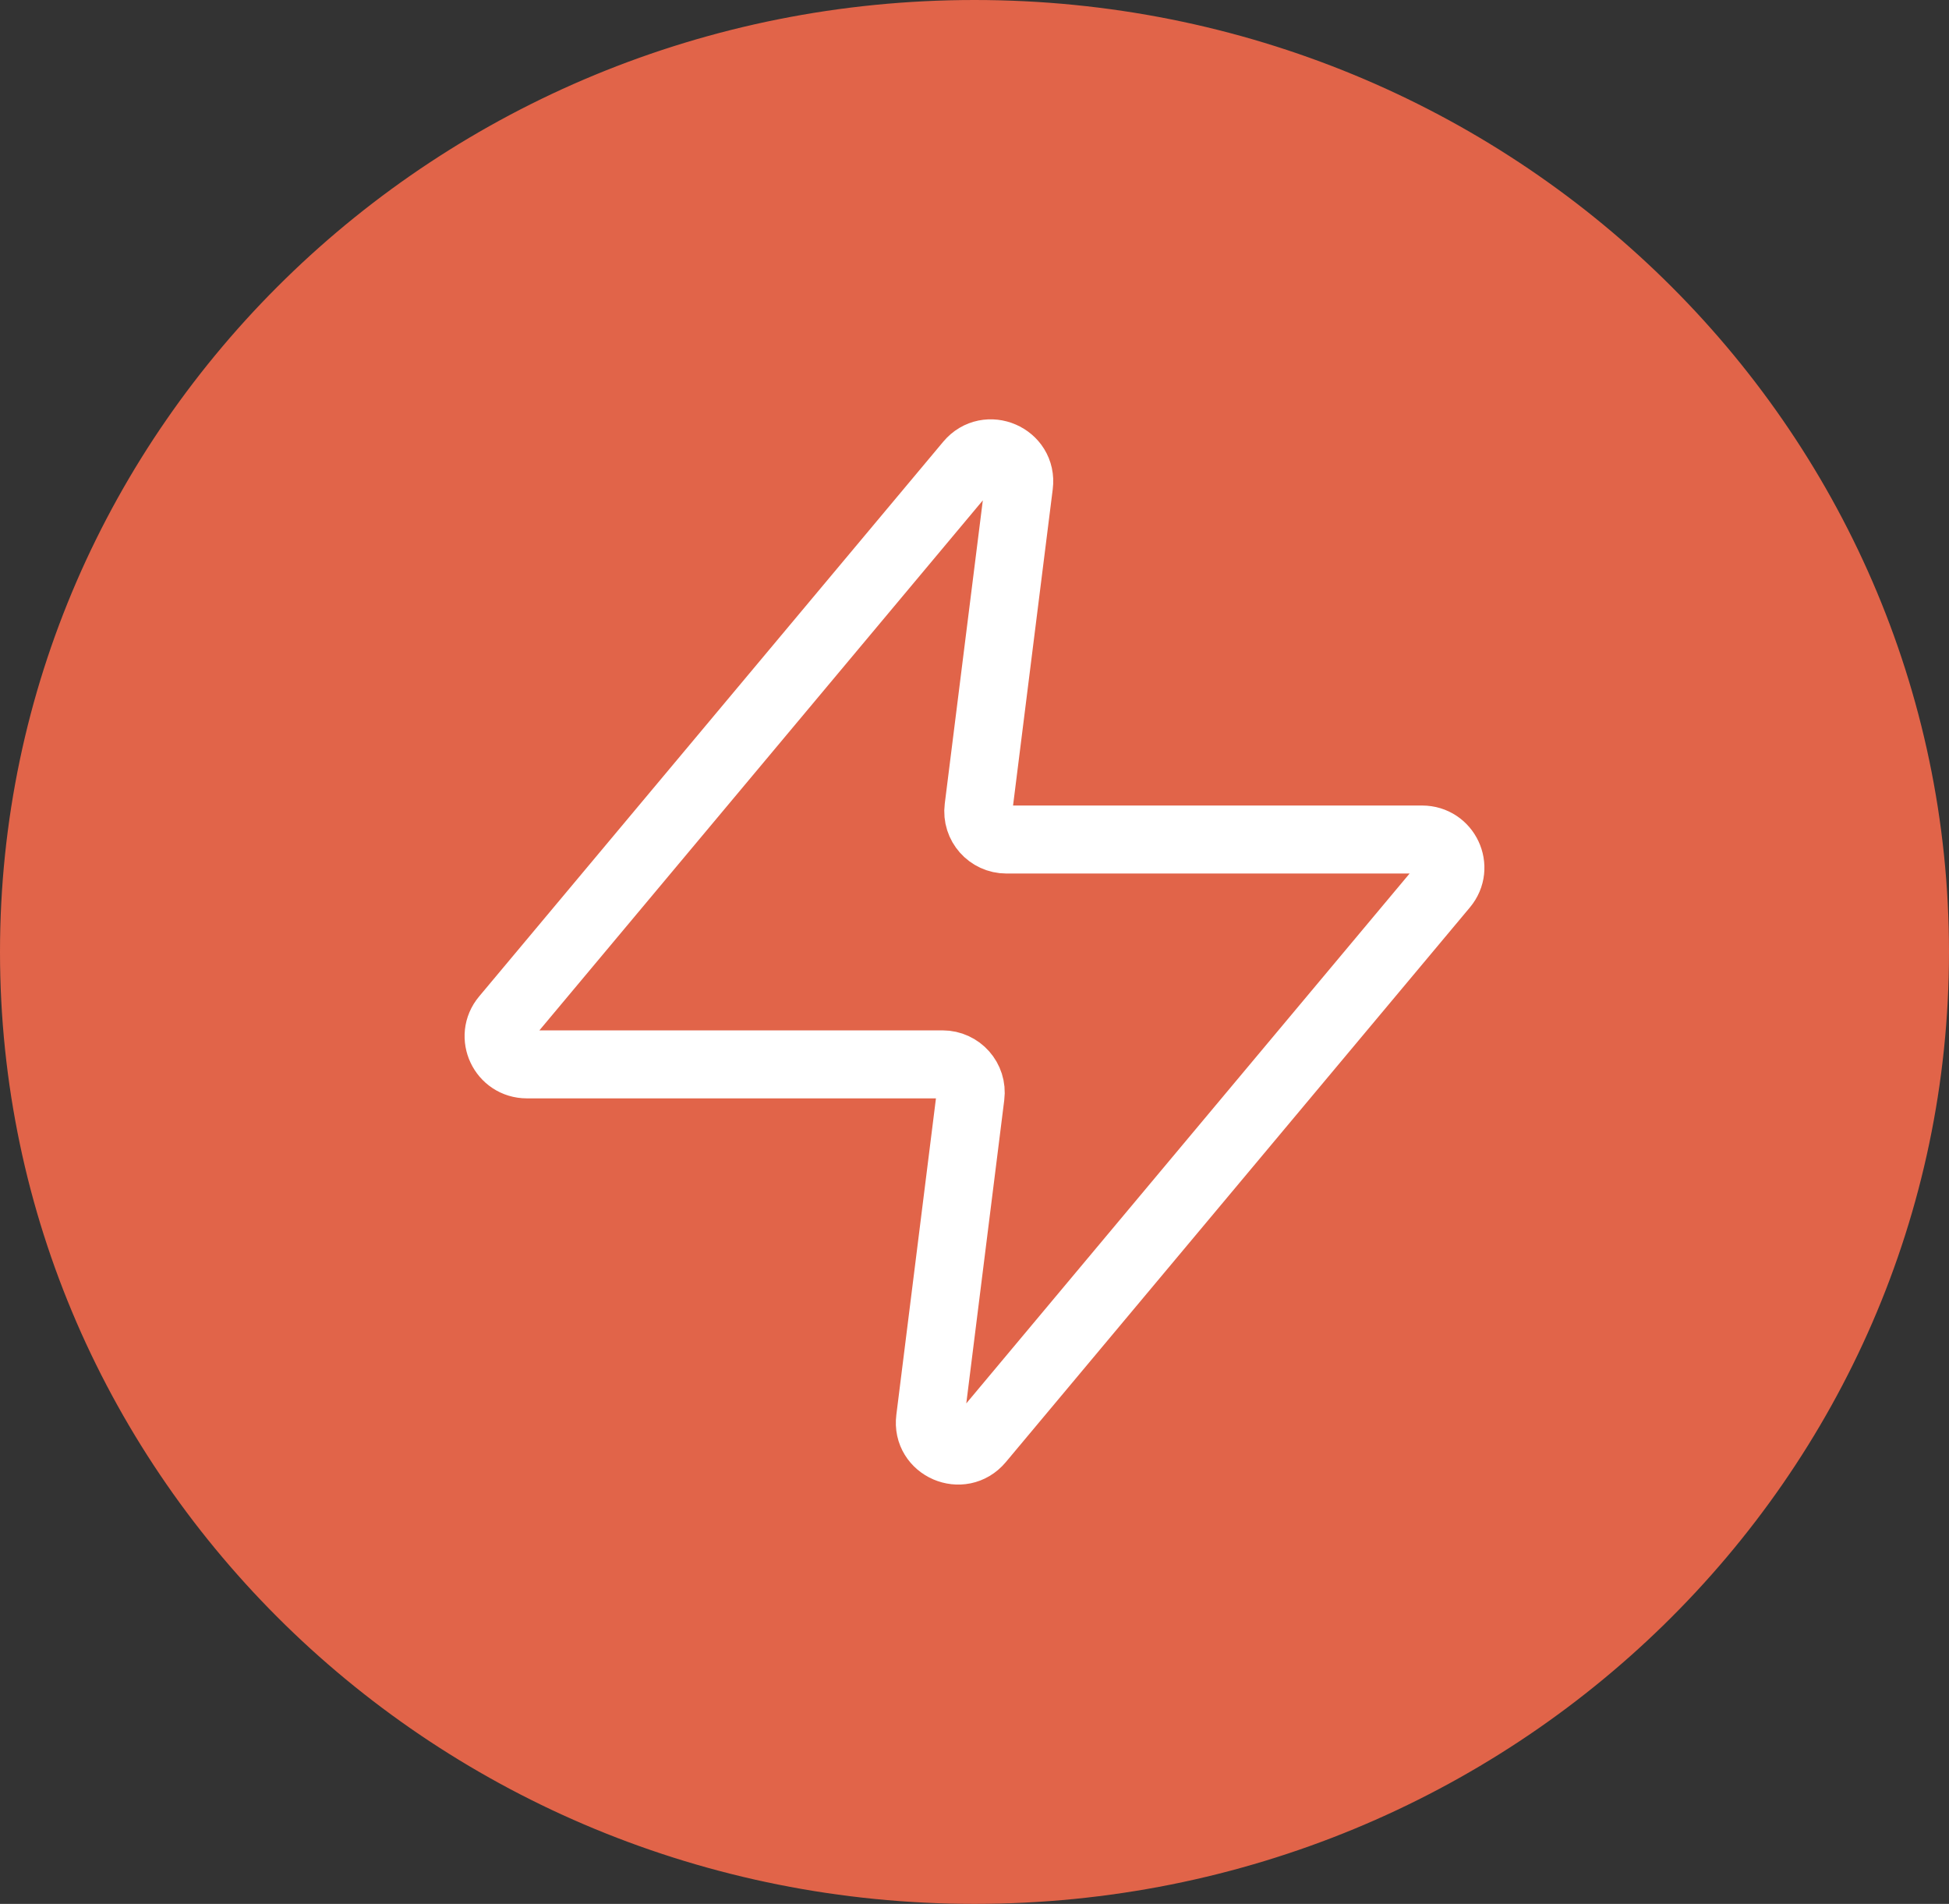 <svg width="43" height="42" viewBox="0 0 43 42" fill="none" xmlns="http://www.w3.org/2000/svg">
<rect x="0" y="0" width="43" height="42" fill="#333333" stroke="none"/>
<path d="M42.5 21C42.5 32.311 33.109 41.5 21.5 41.5C9.891 41.5 0.5 32.311 0.5 21C0.5 9.689 9.891 0.5 21.5 0.5C33.109 0.5 42.5 9.689 42.5 21Z" fill="#E16449" stroke="#E16449"/>
<path d="M22.482 10.699C22.559 10.085 21.784 9.75 21.386 10.225L11.146 22.463C10.807 22.866 11.096 23.48 11.624 23.48H20.795C21.169 23.48 21.459 23.806 21.412 24.177L20.52 31.302C20.441 31.916 21.215 32.25 21.614 31.775L31.854 19.537C32.193 19.134 31.904 18.52 31.376 18.52H22.205C21.831 18.52 21.541 18.194 21.588 17.823L22.482 10.699Z" fill="#E16449" stroke="white" stroke-width="1.5" stroke-linecap="round" stroke-linejoin="round"/>
</svg>
